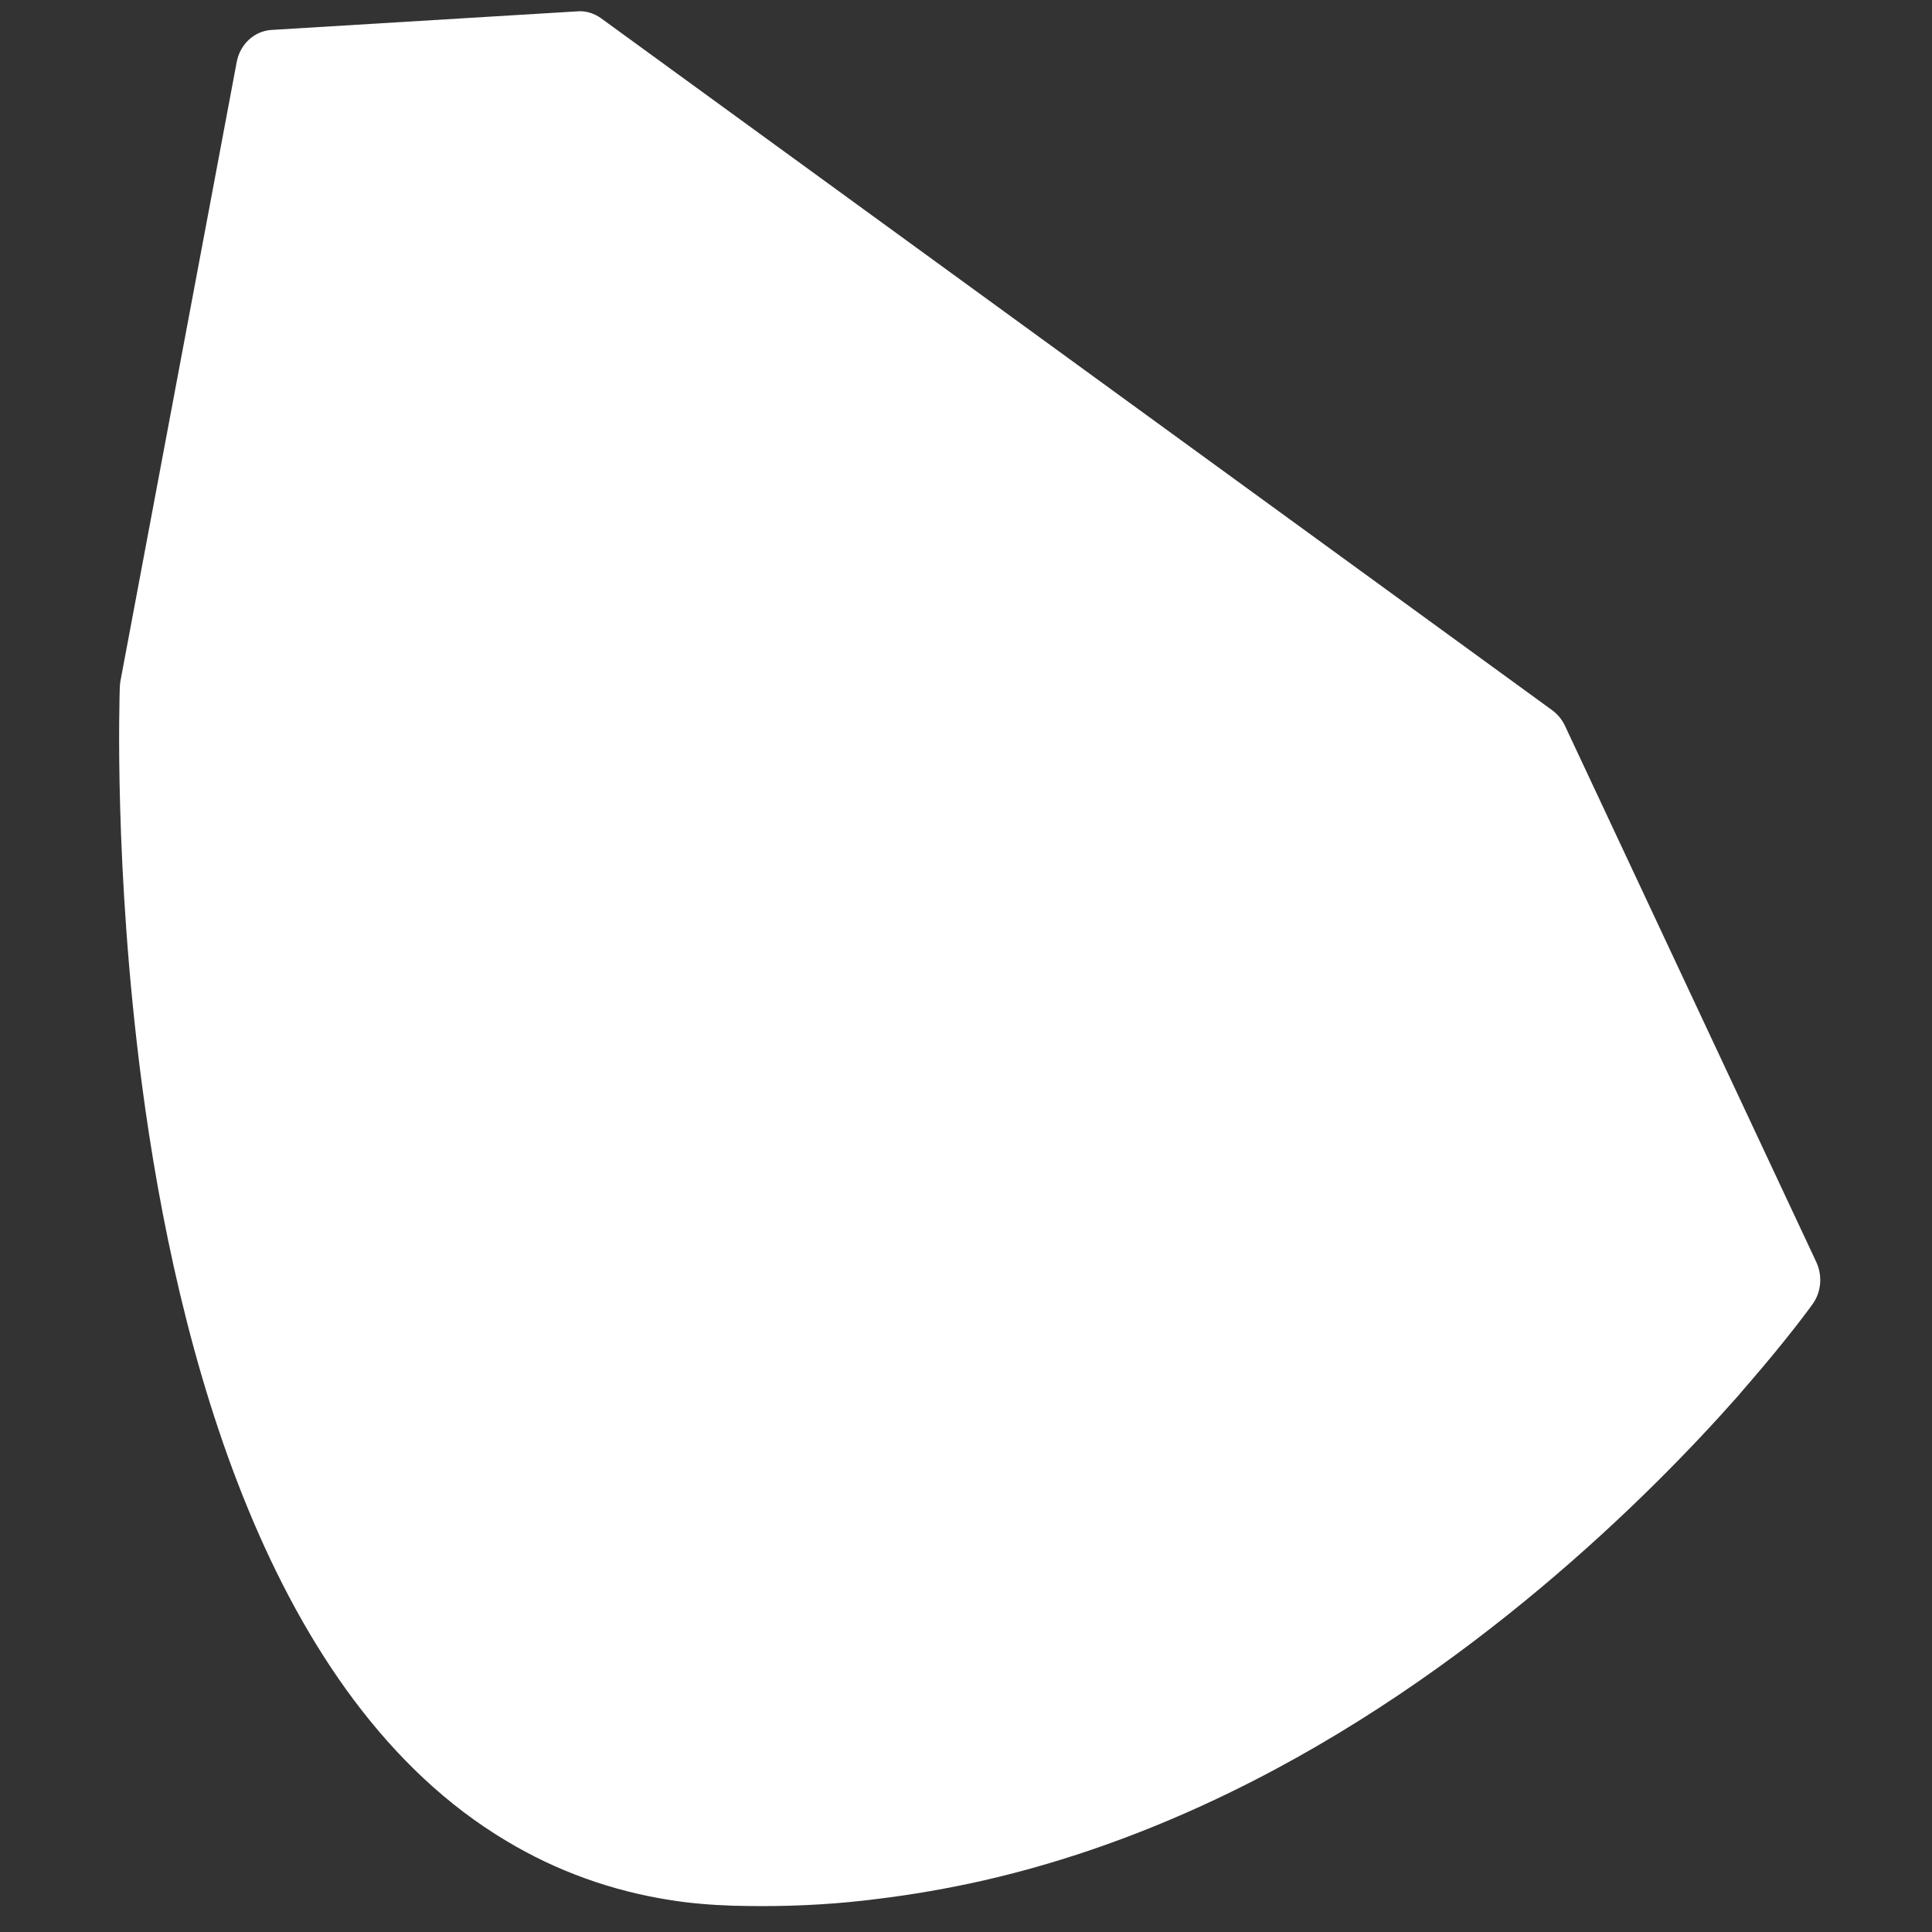 ﻿<?xml version="1.0" encoding="utf-8"?>
<svg version="1.1" xmlns:xlink="http://www.w3.org/1999/xlink" width="10px" height="10px" xmlns="http://www.w3.org/2000/svg">
  <rect width="100%" height="100%" fill="#333333" stroke="none"/>
  <g transform="matrix(1 0 0 1 -278 -165 )">
    <path d="M 4.54 9.829  C 4.347 9.854  4.145 9.866  3.943 9.866  C 3.895 9.866  3.845 9.865  3.796 9.864  C 3.676 9.86  3.571 9.851  3.471 9.835  C 3.168 9.788  2.881 9.685  2.62 9.528  C 1.392 8.795  0.916 6.992  0.734 5.608  C 0.588 4.493  0.619 3.597  0.62 3.559  C 0.62 3.548  0.622 3.538  0.623 3.527  L 1.225 0.322  C 1.242 0.229  1.316 0.161  1.404 0.155  C 1.404 0.155  2.996 0.058  3 0.058  C 3.039 0.058  3.076 0.07  3.109 0.093  L 8.034 3.676  C 8.061 3.696  8.084 3.723  8.099 3.754  L 9.401 6.532  C 9.434 6.603  9.427 6.688  9.382 6.75  C 9.377 6.757  9.261 6.919  9.046 7.167  C 9.03 7.186  9.01 7.208  8.991 7.231  C 8.545 7.735  7.611 8.671  6.372 9.275  C 5.948 9.482  5.517 9.636  5.092 9.733  C 4.906 9.775  4.721 9.807  4.54 9.829  Z " fill-rule="nonzero" fill="#ffffff" stroke="none" transform="matrix(1 0 0 1 278 165 )" />
  </g>
</svg>